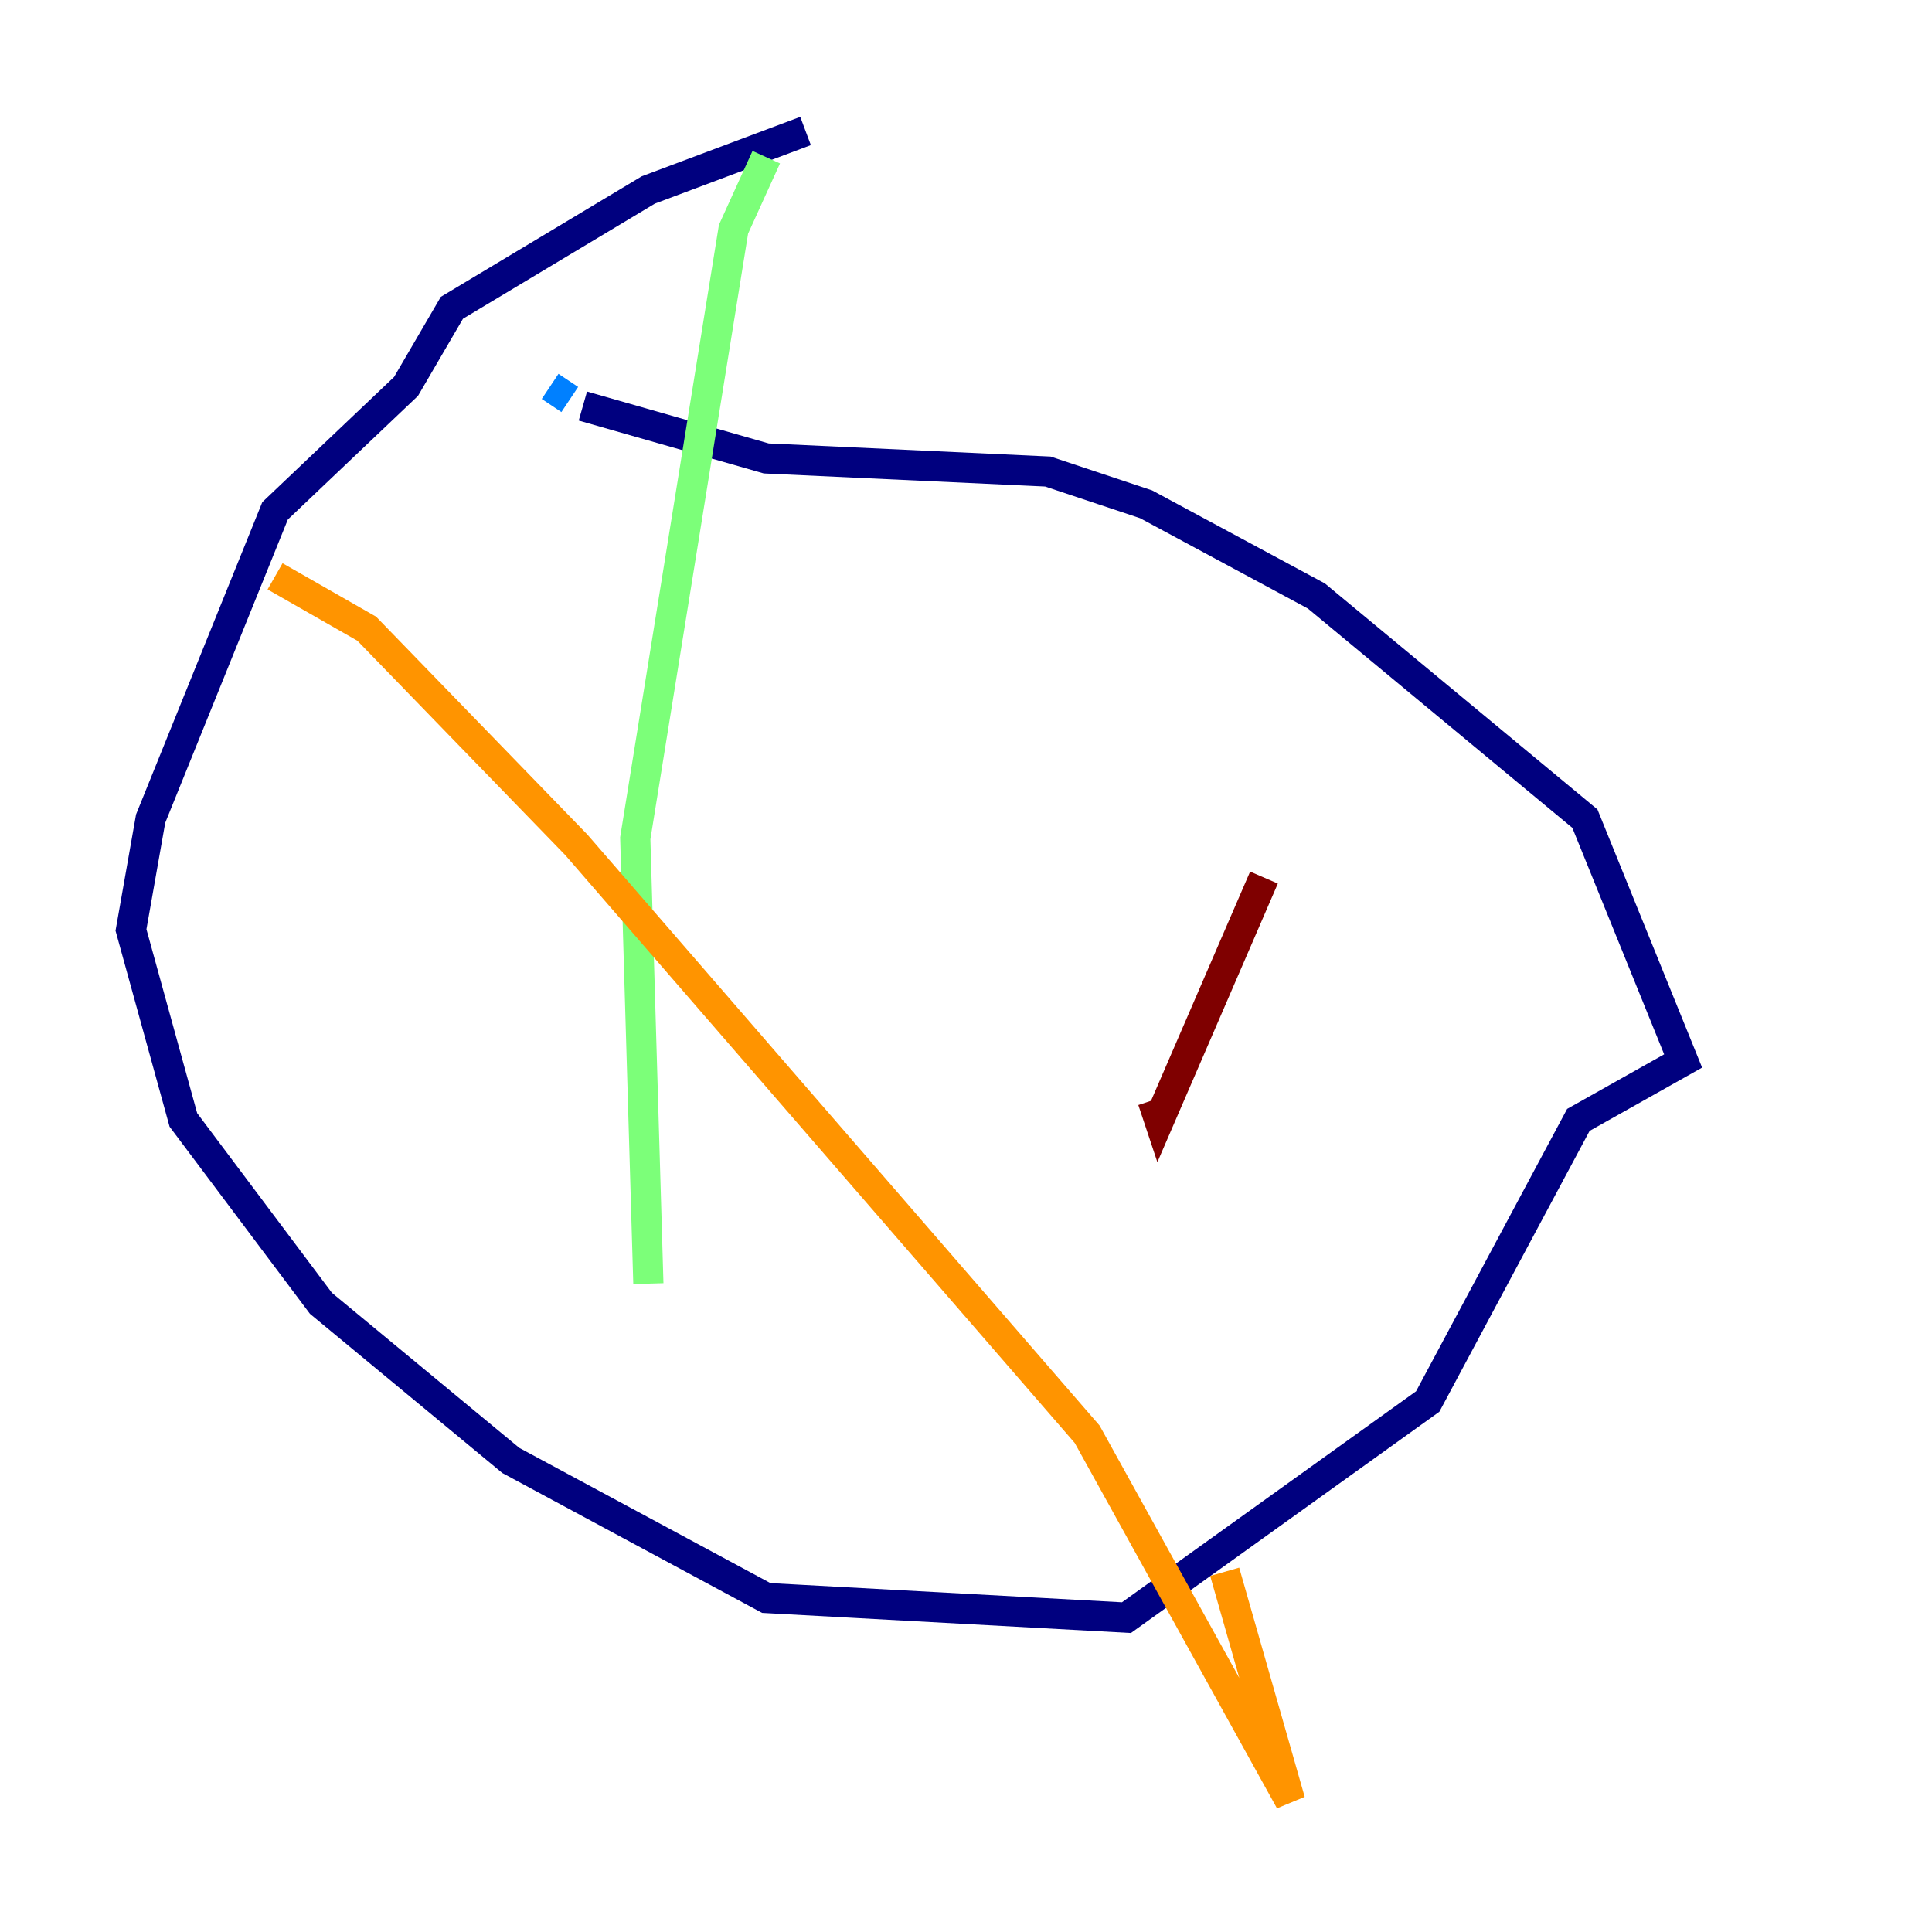 <?xml version="1.0" encoding="utf-8" ?>
<svg baseProfile="tiny" height="128" version="1.2" viewBox="0,0,128,128" width="128" xmlns="http://www.w3.org/2000/svg" xmlns:ev="http://www.w3.org/2001/xml-events" xmlns:xlink="http://www.w3.org/1999/xlink"><defs /><polyline fill="none" points="53.37,8.678 42.956,12.583 29.939,20.393 26.902,25.6 18.224,33.844 9.98,54.237 8.678,61.614 12.149,74.197 21.261,86.346 33.844,96.759 50.766,105.871 74.63,107.173 94.59,92.854 104.57,74.197 111.512,70.291 105.003,54.237 87.214,39.485 75.932,33.41 69.424,31.241 50.766,30.373 38.617,26.902" stroke="#00007f" stroke-width="2" /><polyline fill="none" points="37.749,26.468 36.447,25.6" stroke="#0080ff" stroke-width="2" /><polyline fill="none" points="50.766,10.414 48.597,15.186 42.088,55.539 42.956,85.044" stroke="#7cff79" stroke-width="2" /><polyline fill="none" points="18.224,38.183 24.298,41.654 38.183,55.973 72.027,95.024 85.478,119.322 81.139,104.136" stroke="#ff9400" stroke-width="2" /><polyline fill="none" points="83.742,58.142 76.8,74.197 76.366,72.895" stroke="#7f0000" stroke-width="2" /></svg>